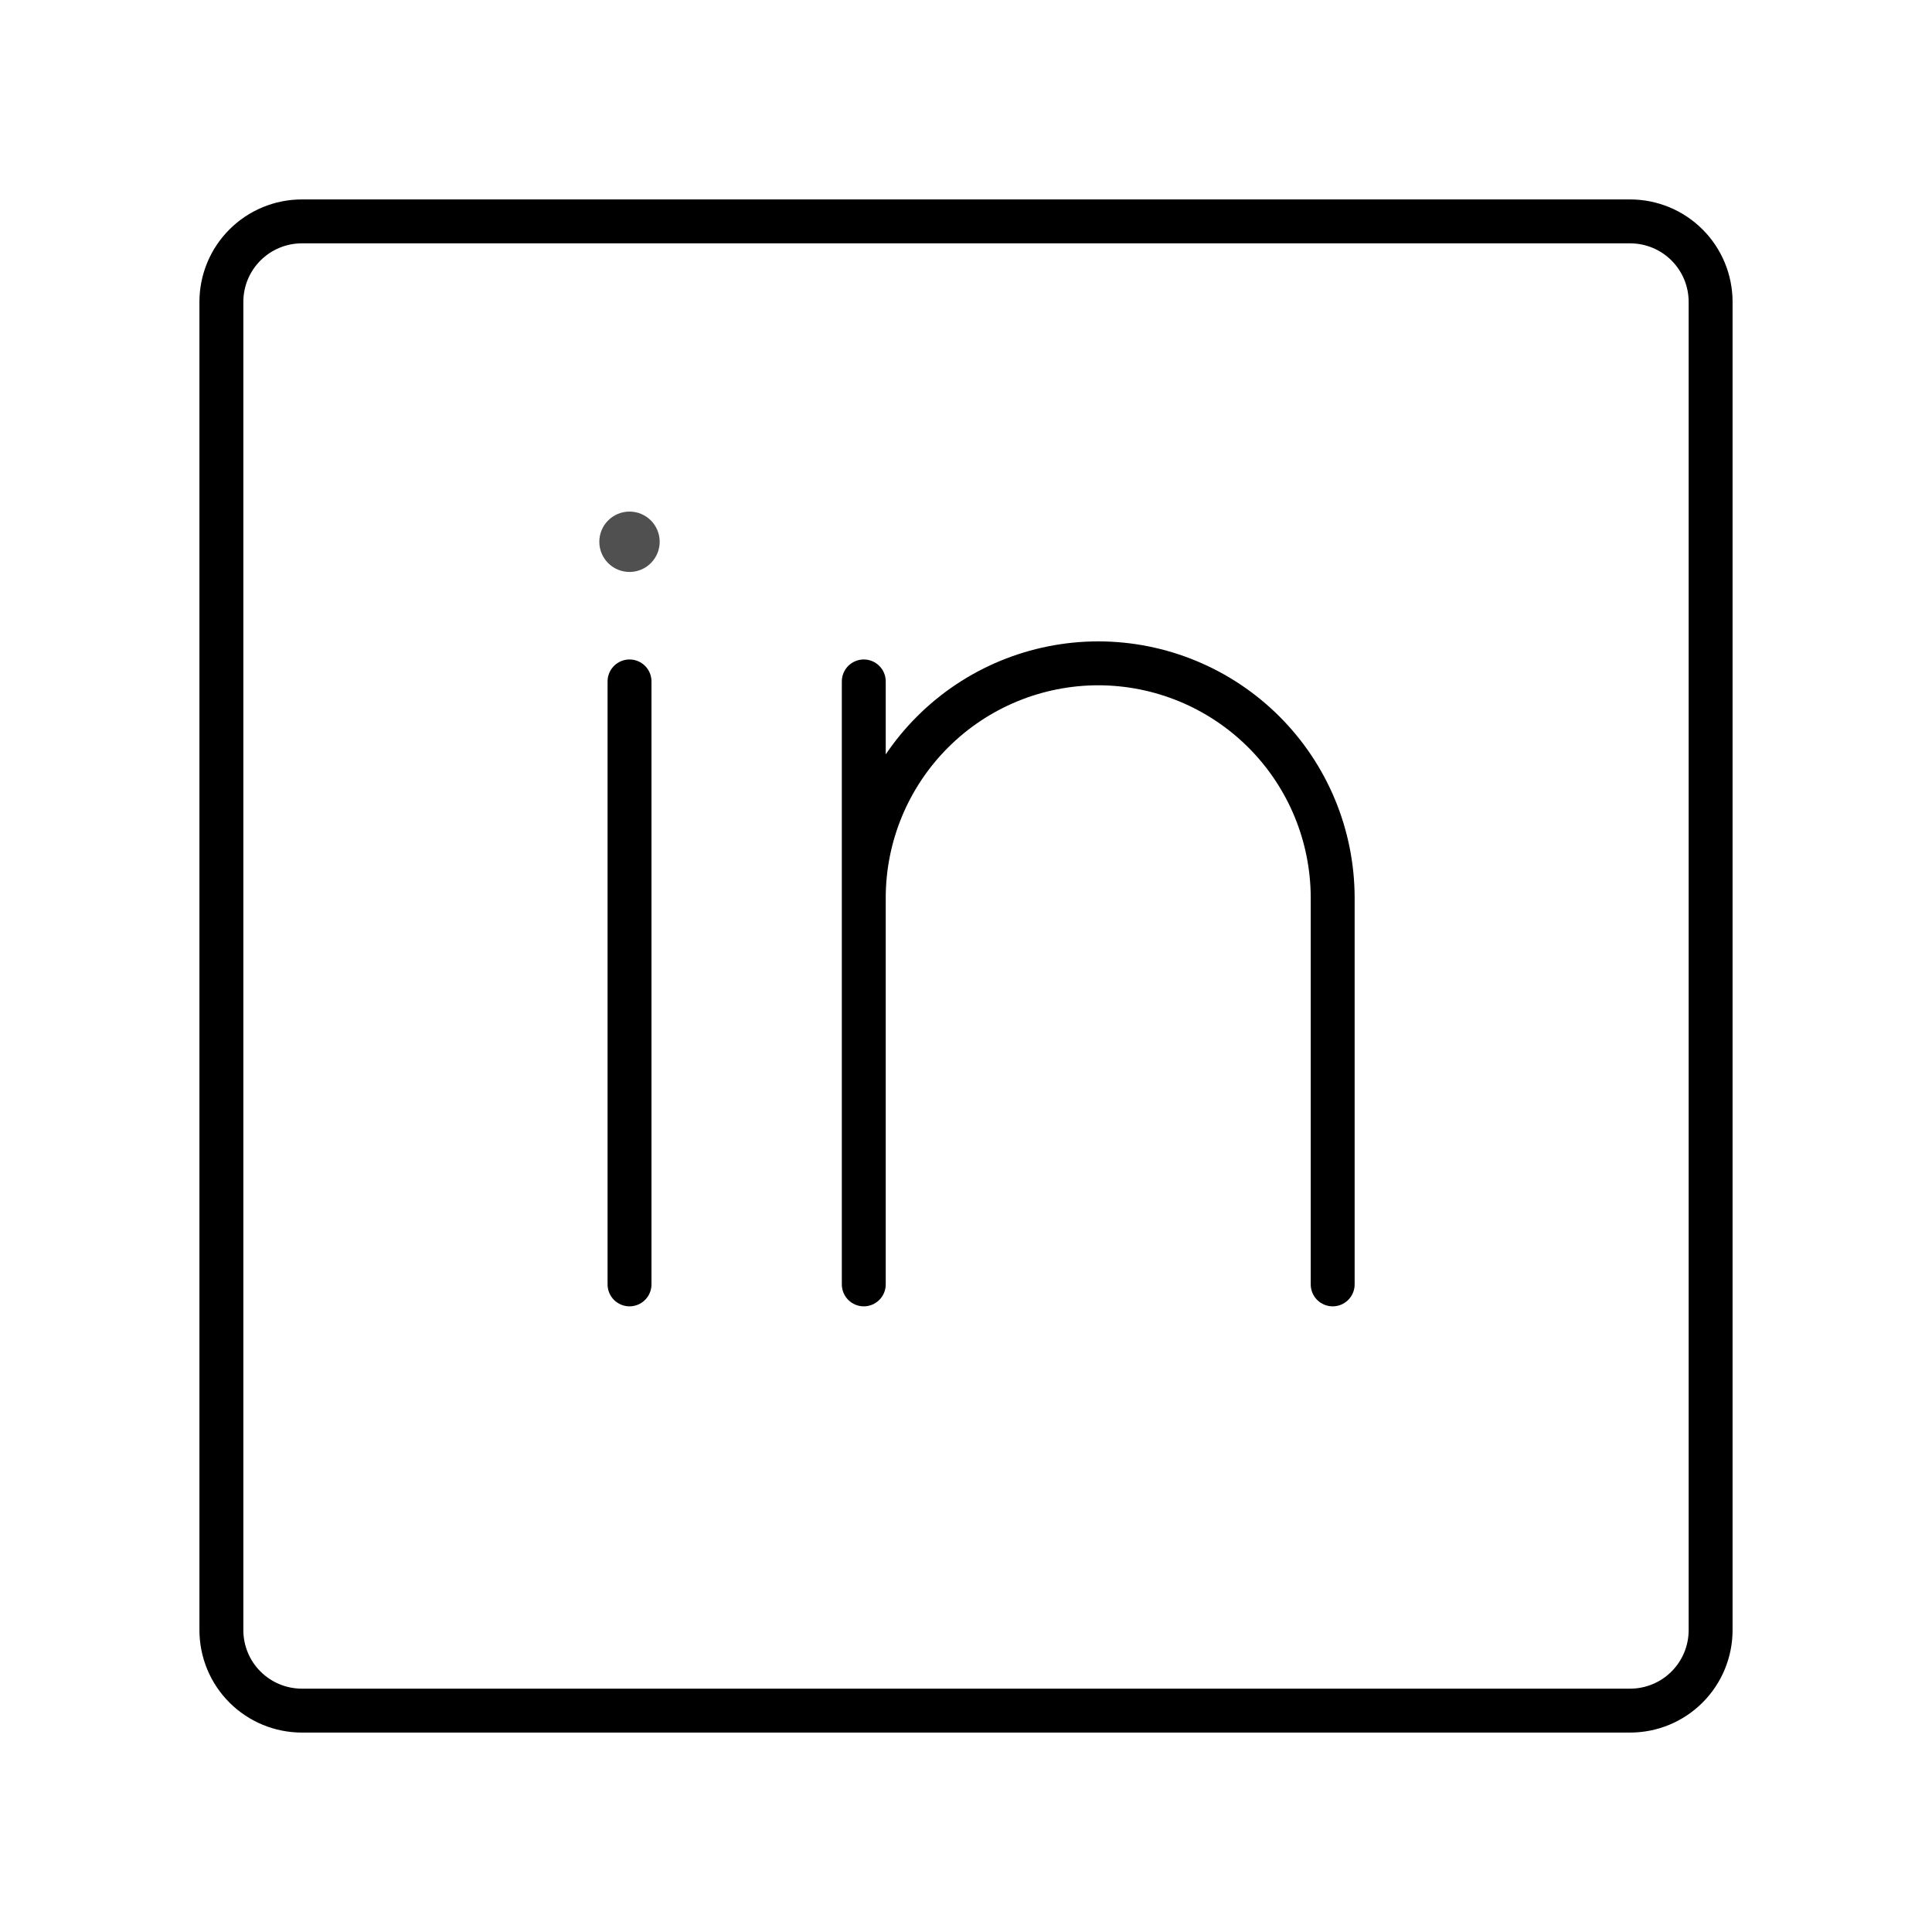 <svg width="44" height="44" viewBox="0 0 44 44" fill="none" xmlns="http://www.w3.org/2000/svg">
<path d="M14.337 13.026C14.716 13.026 15.024 12.718 15.024 12.338C15.024 11.959 14.716 11.651 14.337 11.651C13.957 11.651 13.649 11.959 13.649 12.338C13.649 12.718 13.957 13.026 14.337 13.026Z" fill="#505050"/>
<path d="M14.337 15.519V29.251M30.351 29.251V20.442C30.348 19.027 29.786 17.672 28.786 16.672C27.786 15.672 26.43 15.109 25.016 15.107C23.6 15.107 22.242 15.668 21.24 16.669C20.238 17.669 19.674 19.026 19.672 20.442M19.672 20.442V29.251M19.672 20.442V15.519" stroke="currentColor" stroke-linecap="round" stroke-linejoin="round"/>
<path d="M37.125 5.042H6.875C6.389 5.042 5.923 5.235 5.579 5.579C5.235 5.922 5.042 6.389 5.042 6.875V37.125C5.042 37.611 5.235 38.078 5.579 38.421C5.923 38.765 6.389 38.958 6.875 38.958H37.125C37.611 38.958 38.078 38.765 38.421 38.421C38.765 38.078 38.958 37.611 38.958 37.125V6.875C38.958 6.389 38.765 5.922 38.421 5.579C38.078 5.235 37.611 5.042 37.125 5.042Z" stroke="currentColor" stroke-linecap="round" stroke-linejoin="round"/>
</svg>
